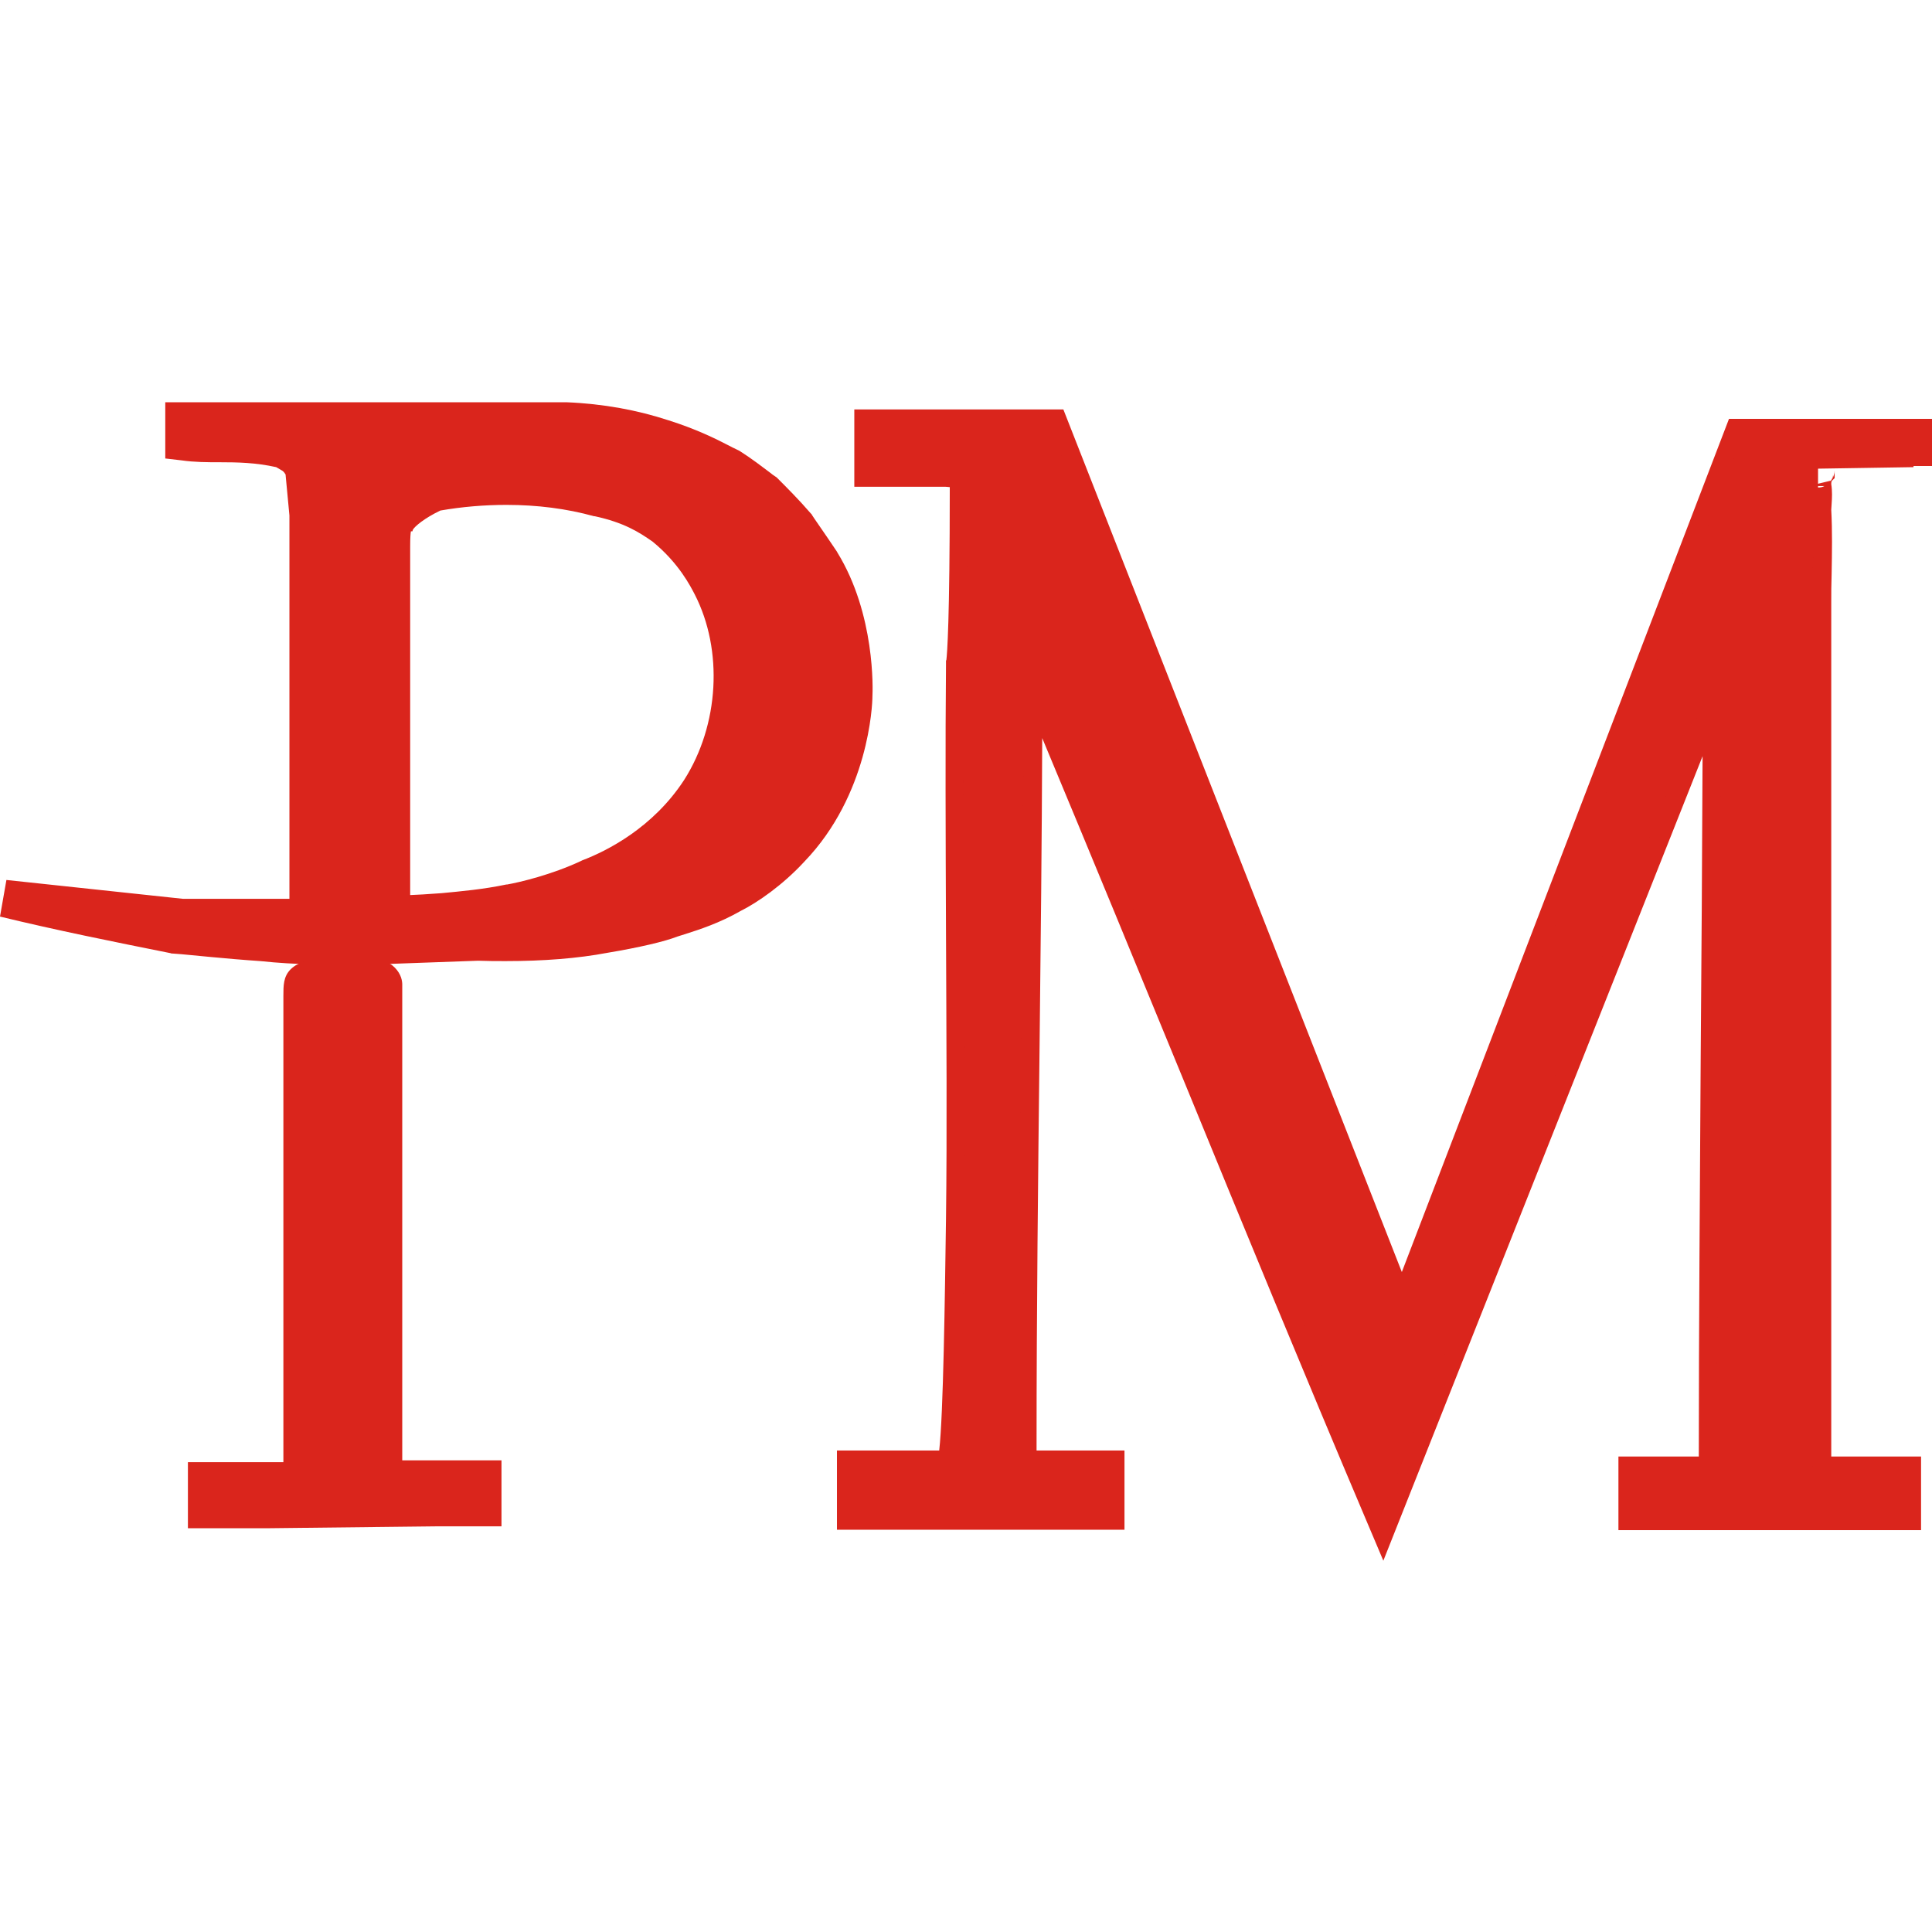<?xml version="1.0" encoding="utf-8"?>
<!-- Generator: Adobe Illustrator 17.1.0, SVG Export Plug-In . SVG Version: 6.00 Build 0)  -->
<!DOCTYPE svg PUBLIC "-//W3C//DTD SVG 1.1//EN" "http://www.w3.org/Graphics/SVG/1.1/DTD/svg11.dtd">
<svg version="1.1" id="Layer_1" xmlns="http://www.w3.org/2000/svg" xmlns:xlink="http://www.w3.org/1999/xlink" x="0px" y="0px"
	 viewBox="0 0 512 512" enable-background="new 0 0 512 512" xml:space="preserve">
<path display="none" fill="#F7931A" d="M149.3,405.3H128c-11.8,0-21.3,9.5-21.3,21.3c0,11.8,9.6,21.3,21.3,21.3h21.3v42.7
	c0,11.8,9.6,21.3,21.3,21.3c11.8,0,21.3-9.5,21.3-21.3V448h85.3v42.7c0,11.8,9.5,21.3,21.3,21.3c11.8,0,21.3-9.5,21.3-21.3v-44.8
	c48.6-9.9,85.3-53,85.3-104.5c0-28.5-11.1-55.3-31.3-75.4c-3.6-3.6-7.4-6.9-11.4-9.9c25.9-19.5,42.7-50.5,42.7-85.3
	c0-28.5-11.1-55.3-31.3-75.4c-15-15-33.7-25-54.1-29.1V21.3C320,9.6,310.5,0,298.7,0c-11.8,0-21.3,9.6-21.3,21.3V64H192V21.3
	C192,9.6,182.4,0,170.7,0c-11.8,0-21.3,9.6-21.3,21.3V64H128c-11.8,0-21.3,9.6-21.3,21.3s9.6,21.3,21.3,21.3h21.3V405.3z
	 M362.7,341.3c0,35.3-28.7,64-64,64H192v-128h106.7c17.1,0,33.2,6.7,45.3,18.8C356,308.2,362.7,324.3,362.7,341.3z M362.7,170.7
	c0,35.3-28.7,64-64,64H192v-128h106.7c17.1,0,33.2,6.7,45.3,18.8C356,137.5,362.7,153.6,362.7,170.7z"/>
<g>
	<path fill="#DA251C" d="M113.9,98.4"/>
	<path fill="#DA251C" d="M96.2,255.7c-8.8,0-17.9,0-27.2-1c-4.5-0.3-9-0.7-13.3-1.1c-3.5-0.3-6.8-0.7-9.9-0.9l-0.3,0l-0.3-0.1
		c-15-3-30.4-6.1-45.2-9.7l1.7-9.7l46.8,5h22c2,0,4.1,0,6.2,0V136.6l-1-10.6v-0.2c-0.1-0.2-0.4-0.7-0.8-1l-1.7-1
		c-5.4-1.2-10.2-1.3-15-1.3c-3.3,0-6.6,0-10.1-0.5l-4.3-0.5v-14.9H150l0.1,0c9.8,0.4,18.9,2.1,27.1,4.8c7.3,2.3,12.5,4.9,15.6,6.5
		c1,0.5,1.9,1,2.4,1.2l0.4,0.2l0.4,0.2c3.3,2.1,6,4.2,8,5.7c0.5,0.4,1,0.8,1.5,1.1l0.3,0.2l0.2,0.2c2.5,2.5,5.7,5.7,8.9,9.4l0.2,0.2
		l0.1,0.2c0,0.1,3.6,5.2,6.6,9.7l0.1,0.2c10.1,16.4,9.4,36.5,9.3,38.2c0,2.3-1,26-18,43.7c-5.8,6.3-12.5,10.9-16.9,13.1
		c-5.6,3.2-10.8,4.9-14.9,6.2c-0.7,0.2-1.3,0.4-1.9,0.6c-3.3,1.3-10.1,2.9-18.5,4.3c-7.9,1.5-17,2.2-27,2.2c-2.4,0-4.8,0-7.3-0.1
		L96.2,255.7L96.2,255.7z M108.9,140.8c-0.1,0.5-0.2,1.6-0.2,4.2v92.2c2.2-0.1,4.4-0.2,6.8-0.4l1.5-0.1c5.2-0.5,11-1,17.2-2.3l0.2,0
		c3.4-0.6,11.8-2.6,19.5-6.2l0.2-0.1l0.2-0.1c6.6-2.5,18.8-8.7,27-21.3c9.3-14.6,10.4-34.4,2.8-49.2c-1.1-2.1-4.2-8.3-11.2-14
		c-3.6-2.5-7.5-5-15.3-6.7l-0.1,0l-0.1,0c-7.2-2-15-3-23.2-3c-5.8,0-11.8,0.5-17.5,1.5c-4.2,2-6.8,4.2-7.3,5.1l-0.1,0.4L108.9,140.8
		z"/>
	<path fill="#DA251C" d="M91.7,124.2"/>
	<path fill="#DA251C" d="M218.7,106"/>
	<path fill="#DA251C" d="M289.5,98.4"/>
	<path fill="#DA251C" d="M308.3,98.4"/>
	<path fill="#DA251C" d="M366.6,413.6l-4.7-11.1c-16.2-38.2-32.2-77.1-47.6-114.7c-12.4-30.2-25.2-61.3-38.1-92.2
		c-0.1,27.3-0.4,54.7-0.7,81.5c-0.4,34.7-0.8,70.6-0.8,105.7v1.6H298v21h-76.2v-21h27.1c1.1-9.7,1.5-40.3,1.8-61.4
		c0.3-23.2,0.1-50,0-75.9c-0.1-26-0.2-50.5,0-70.9l0-1.1l0.1-0.2c0.2-1.6,0.9-10.2,0.9-45.8c-0.3,0-0.6-0.1-1.1-0.1h-24.2v-20.5
		h55.4l89.7,228.6l86.7-226.1h53.9v12.5h-9.9v-2.6h-20.4v7.3l3.3-0.8c0,0,0,0.1,0,0.1c0.1-0.1,0.2-0.3,0.3-0.4
		c0.3-0.6,0.3-1.2,0.3-1.5v0.8l-0.2,0.6c0.4-0.7,0.7-1.5,0.7-2.3l0,2l-0.8,0.8c-0.1,0.3-0.1,0.6-0.1,0.8c0.3,1.9,0.2,3.7,0.1,5.2
		c0,0.6-0.1,1.1-0.1,1.6c0.3,5.6,0.2,11.3,0.1,16.9c-0.1,2.8-0.1,5.4-0.1,8.1V386h23.8v19.5h-80.2V386h21.3
		c0-34.7,0.3-70.6,0.5-105.4c0.2-26.4,0.4-53.5,0.5-80.2L366.6,413.6z M453.9,395.6h26.6c-1-0.3-1.8-0.9-2.6-1.7
		c-2.3-2.3-2.5-5.4-2.5-6V160.2c0-2.7,0.1-5.5,0.1-8.3c0.1-5.4,0.2-11-0.1-16.2l0-0.3c0-0.8,0.1-1.7,0.1-2.5c0.1-1,0.2-2.3,0-2.9
		l-0.1-0.6v-0.6c0-0.4,0-2.1,0.6-4.1c0.2-0.9,0.6-1.7,1-2.3c0.2-0.5,0.5-0.9,0.9-1.3H465l-93.4,243.5L275,118.5h-38.8v0.7h14.3
		c1.4,0,5.6,0,8.6,3c1.6,1.6,2.5,3.8,2.5,6.5c0,26-0.4,43.2-1,47.9c-0.2,20.2-0.1,44.6,0,70.4c0.1,25.9,0.3,52.8,0,76
		c-0.2,18.1-0.5,35.3-1,47.5c-0.2,6.4-0.5,11-0.9,14.2c-0.4,3.8-1,9.4-6.2,9.4h-20.9v1.2h56.4v-1.2h-17.3c-3.3,0-6-3.1-6-7v-4.6
		c0-35.2,0.4-71.1,0.8-105.8c0.4-34.7,0.8-70.6,0.8-105.7l9.5-1.9c16.2,38.2,32.2,77.1,47.6,114.7c13.9,33.9,28.3,68.9,42.9,103.5
		l85.1-215l9.5,1.8c0,34.9-0.3,71.2-0.5,106.3c-0.2,34.9-0.5,70.9-0.5,105.7c0.3,1.9,0.1,4.3-1.6,6.2
		C457.1,394.2,455.4,395.2,453.9,395.6z M250.8,175.4L250.8,175.4L250.8,175.4z M252.3,129.4L252.3,129.4L252.3,129.4z M481.8,128.8
		v0.4c0.6,0,1.2-0.1,1.7-0.4L481.8,128.8z"/>
	<path fill="#DA251C" d="M481.8,124.2c-0.5,0-0.5,0.5-0.5,0.5s-0.5,0.5-0.5,1c-0.5,1.5-0.5,3-0.5,3c0.5,2,0,4.6,0,6.6
		c0.5,8.1,0,16.7,0,24.8c0,45.5,0,90.6,0,136.1v35.4v35.4v20.7c0,0,0,1.5,1,2.5c1,1,2,0.5,2.5,0.5c6.6,0,13.2,0,20.2,0
		c0,3,0,6.1,0,9.6h-70.3v-9.6h5.6H452c0,0,1.5,0,2.5-1.5c1-1,0.5-2.5,0.5-2.5c0-69.8,1-142.7,1-212.6l-89.6,226.2
		c-32.4-76.4-62.8-152.8-95.1-229.3c0,70.3-1.5,141.2-1.5,211.5c0,2,0,3.5,0,4.6s0.5,2,1,2s0.5,0,1,0c0,0,9.6,0,10.1,0
		c3.5,0,7.6,0,11.1,0v11.1h-19.2c-15.7,0-31.4,0-47.1,0c0-3.5,0-7.6,0-11.1c3.5,0,8.1,0,12.1,0c2.5,0,11.6,0,13.7,0
		c2,0,2.5-28.3,3-66.3c0.5-46.1-0.5-105.8,0-146.8c0,0,1-3.5,1-47.6c0-0.5,0-2-1-3c-1.5-1.5-4-1.5-5.1-1.5c-4,0-10.6,0-19.2,0
		c0-3,0-7.6,0-10.6h47.1L371.5,351l90.1-234.8h45.5v7.6"/>
	<path fill="#DA251C" d="M71.9,143"/>
	<path fill="#DA251C" d="M187.8,228.5"/>
	<path fill="#DA251C" d="M88.1,258.8"/>
	<path fill="#DA251C" d="M165,251.3"/>
	<path fill="#DA251C" d="M65.8,150.5"/>
	<path fill="#DA251C" d="M49.8,405v-17.5h25.3V263.9c0-2.7,0-5.1,1.9-7c2.2-2.2,5.4-2.5,7.5-2.5c1.6,0,2.9-0.1,4-0.1
		c0.9,0,1.7-0.1,2.4-0.1c1,0,1.8,0.1,2.6,0.2h6.6c0.8,0,2.7,0.2,4.5,2c1.8,1.8,2,3.7,2,4.5v124.5c0,0.6,0,1.1,0,1.6
		c0,0,26.3,0,26.3,0v17.5h-17.6L70.9,405H49.8z"/>
	<path fill="#DA251C" d="M97.2,244.2"/>
	<path fill="#DA251C" d="M92.2,235.1"/>
	<path fill="#DA251C" d="M87.1,242.1"/>
	<path fill="#DA251C" d="M89.1,245.2"/>
	<path fill="#DA251C" d="M108.4,383.9"/>
	<path fill="#DA251C" d="M53.7,371.2"/>
	<path fill="#DA251C" d="M111.4,375.2"/>
	<path fill="#DA251C" d="M285.5,377.3"/>
	<path fill="#DA251C" d="M286,377.3"/>
	<path fill="#DA251C" d="M273.8,372.2"/>
	<path fill="#DA251C" d="M305.7,137.4"/>
</g>
</svg>
